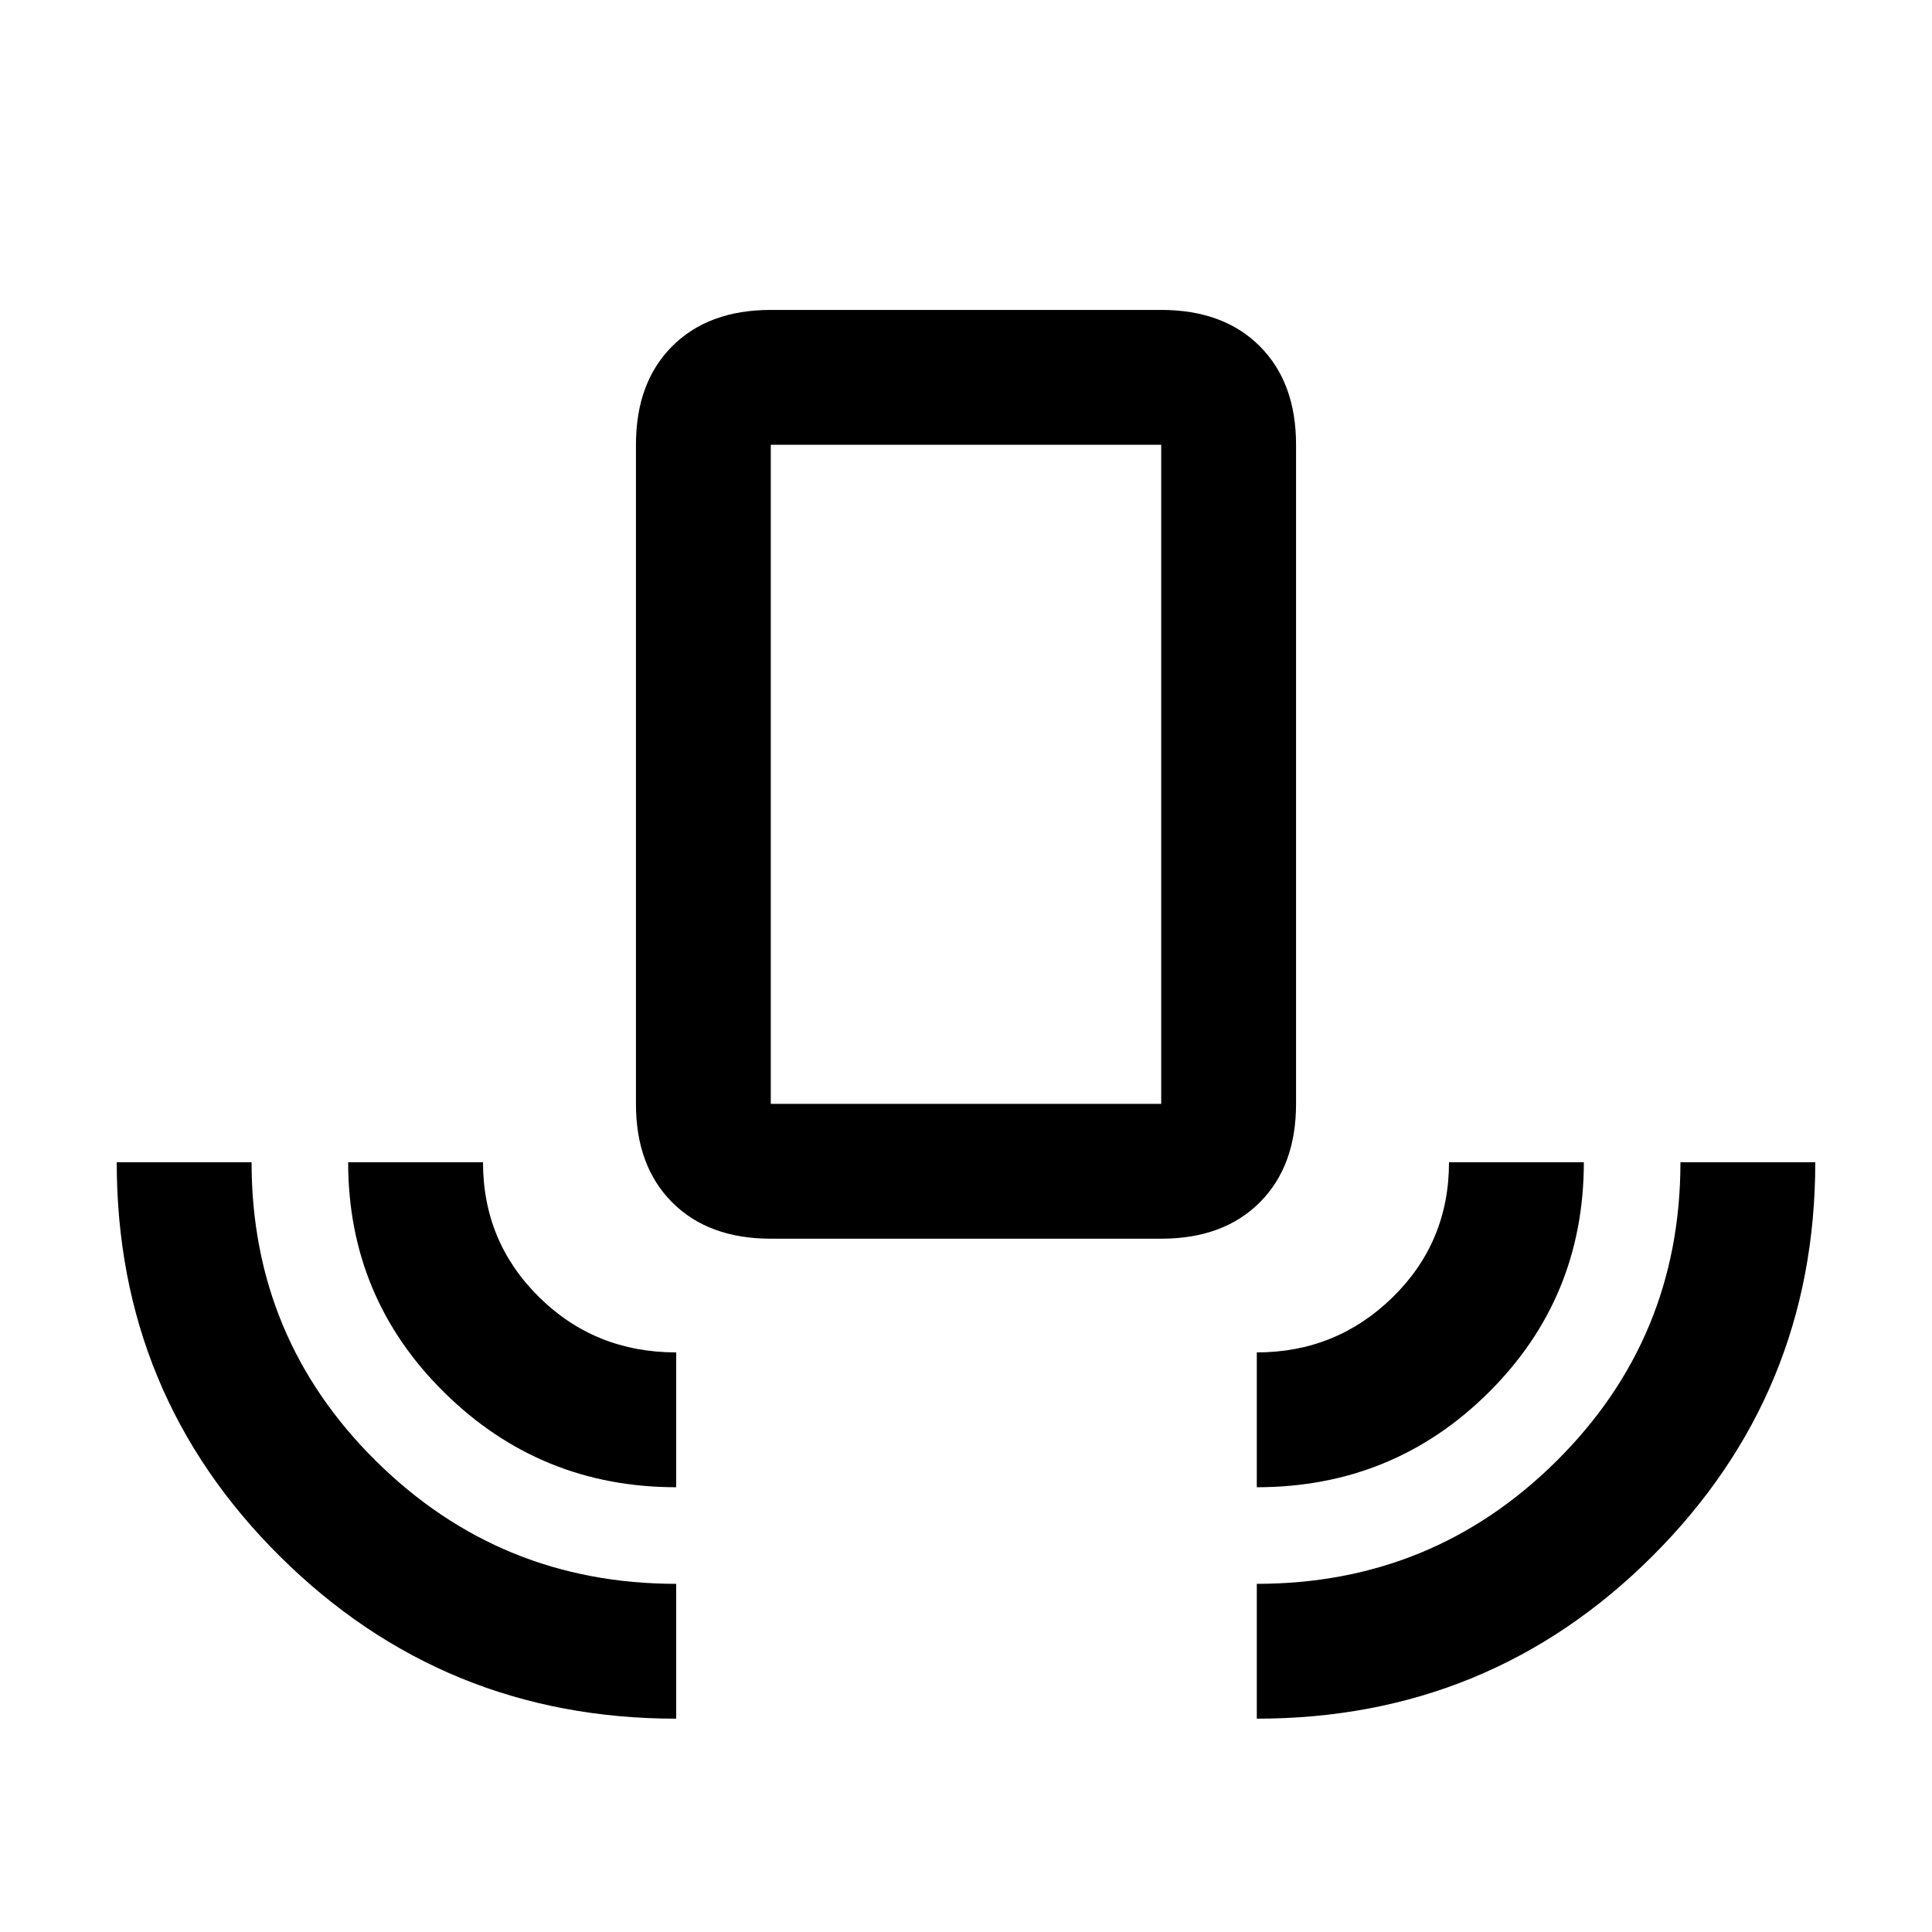 <svg xmlns="http://www.w3.org/2000/svg" height="20" viewBox="0 -960 960 960" width="20"><path d="M336-106q-115.5 0-196.75-80.5T58-382.5h67q0 87.29 61.75 148.4Q248.5-173 336-173v67Zm0-115q-67.5 0-115.25-47.1Q173-315.21 173-382.5h67q0 39.5 27.84 67T336-288v67Zm47-123.5q-30.94 0-48.97-18.03Q316-380.56 316-411.5V-739q0-30.94 18.03-48.97Q352.06-806 383-806h194q30.94 0 48.97 18.03Q644-769.94 644-739v327.5q0 30.94-18.03 48.97Q607.94-344.5 577-344.5H383Zm0-67h194V-739H383v327.5ZM624.5-221v-67q39.5 0 67.5-27.4 28-27.41 28-67.1h67q0 67.5-47.4 114.5-47.39 47-115.1 47Zm0 115v-67q87.5 0 149-61.1Q835-295.21 835-382.5h67q0 115-80.95 195.75T624.5-106ZM383-411.5h194-194Z"/></svg>